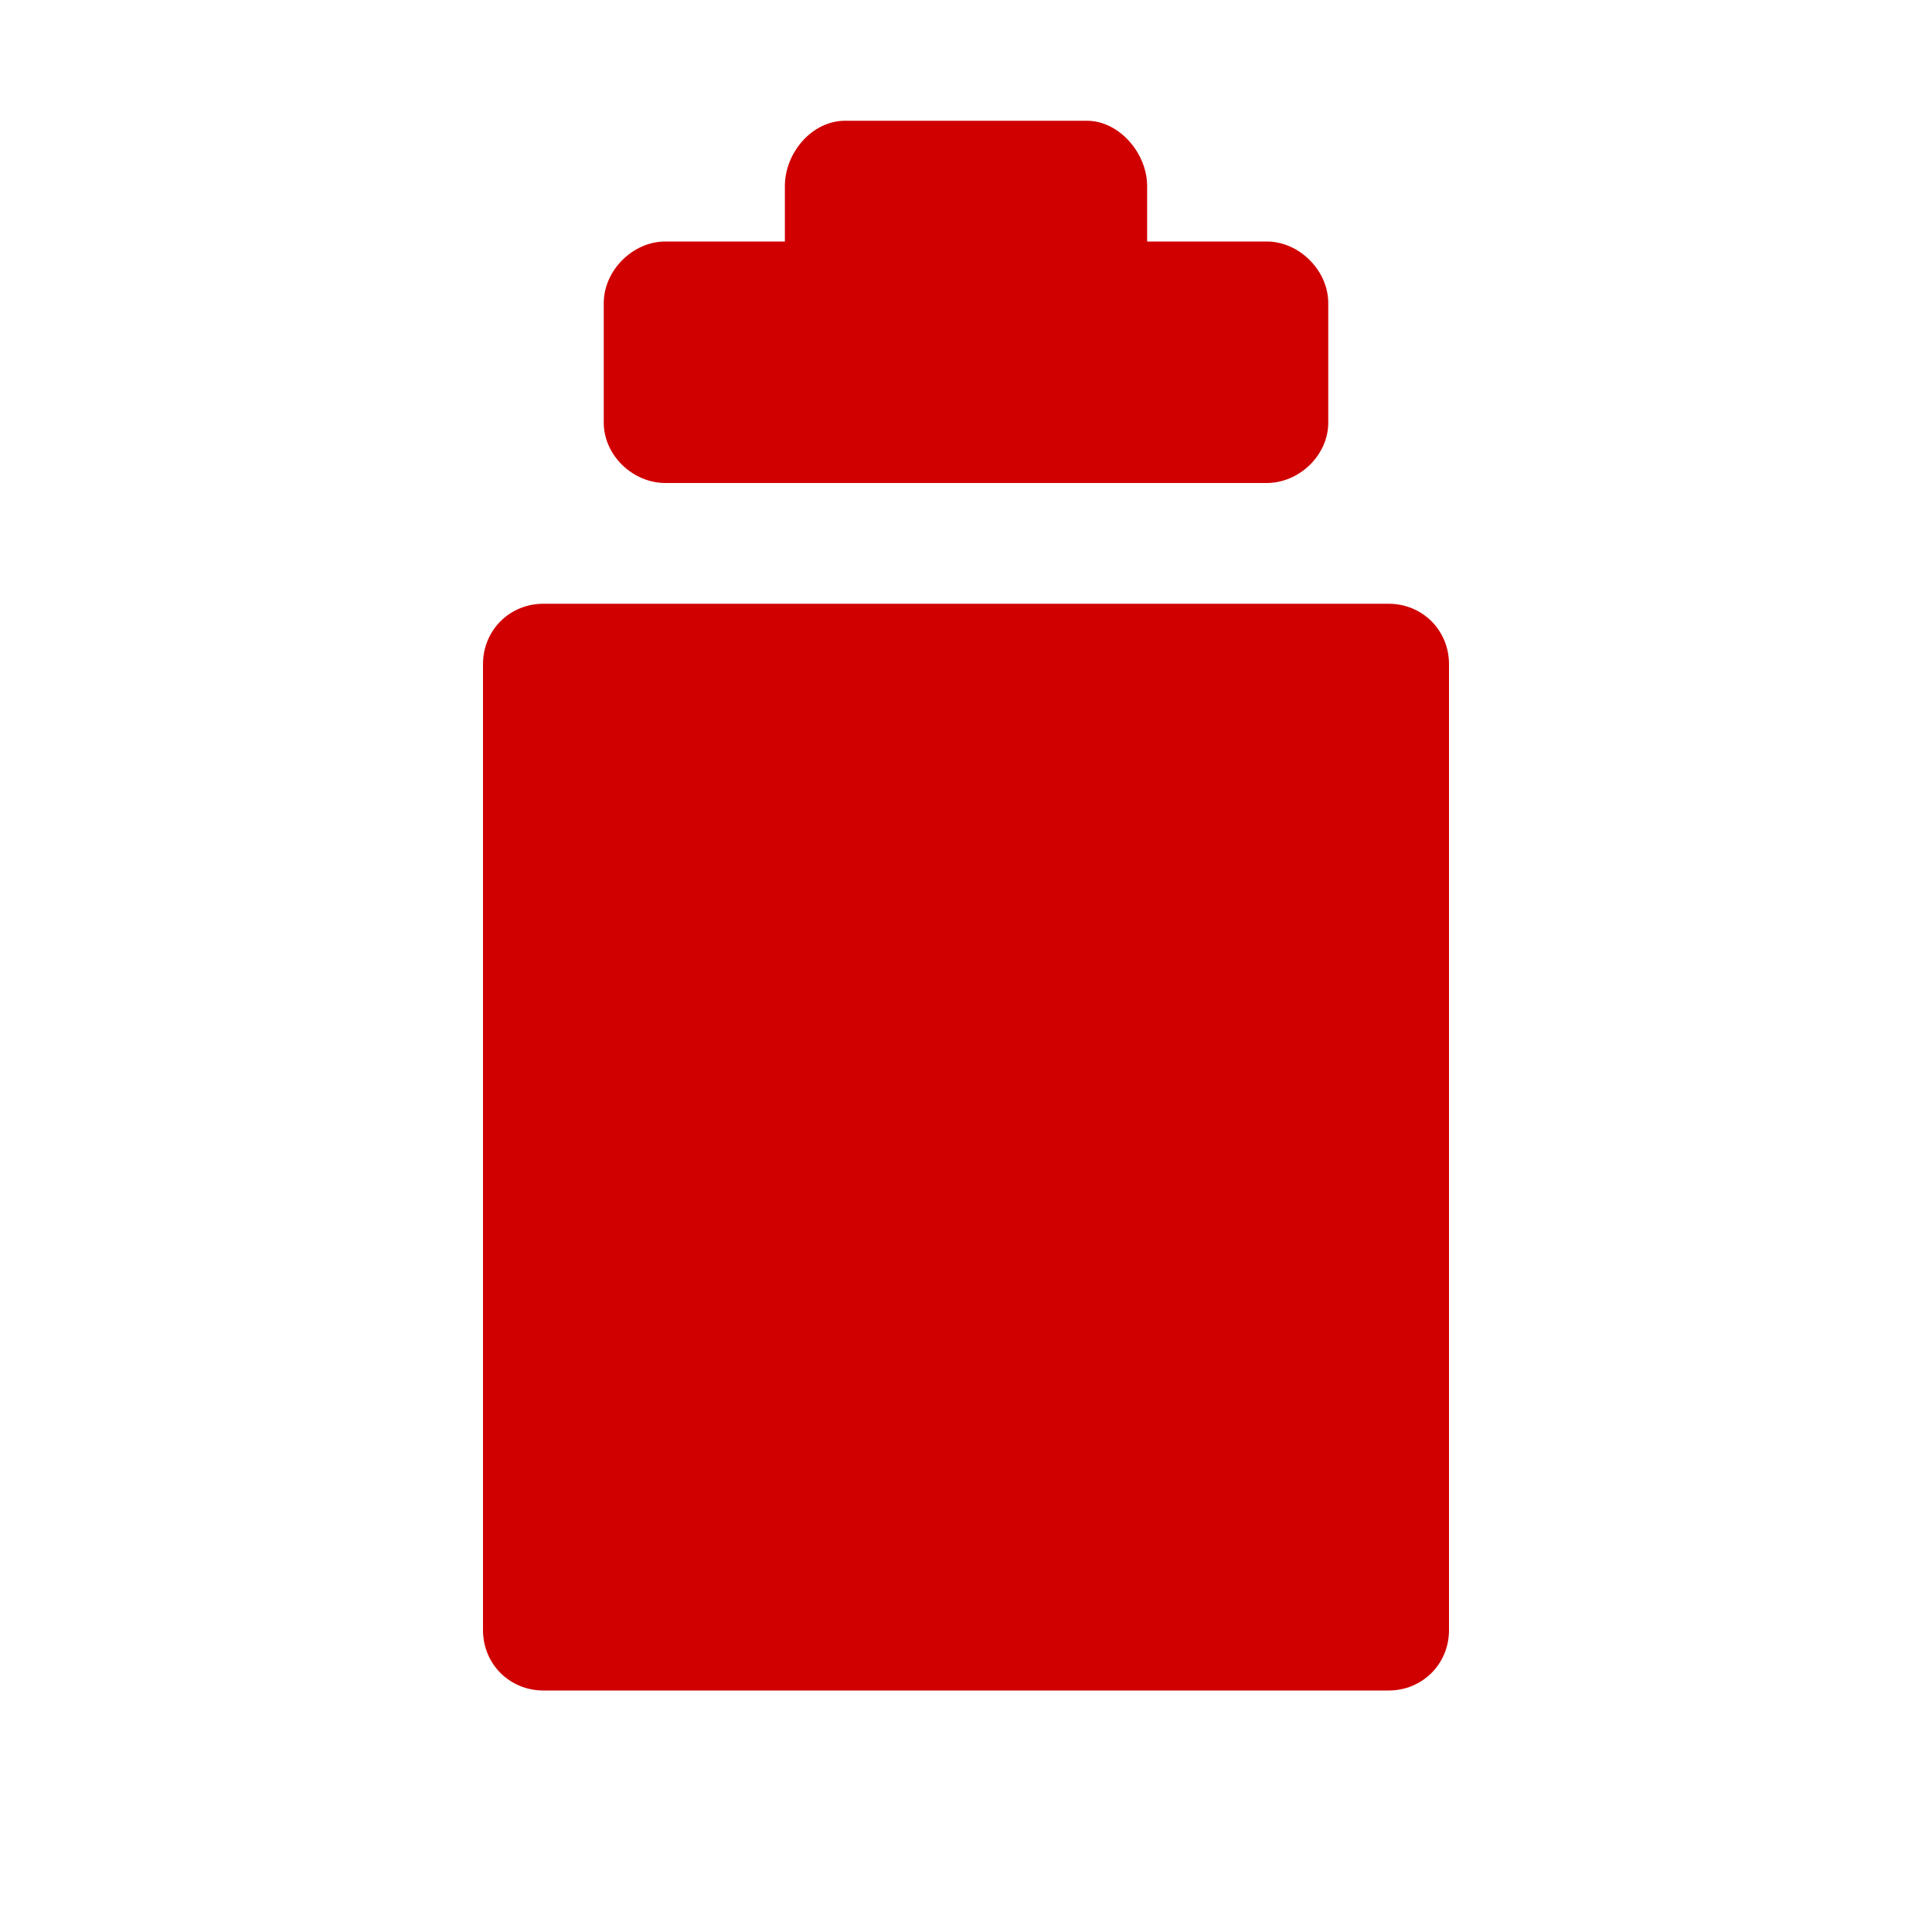 <svg xmlns="http://www.w3.org/2000/svg" viewBox="0 0 16 16" width="16" height="16">
<cis-name>clipboard</cis-name>
<cis-semantic>danger</cis-semantic>
<path fill="#D00000" d="M5,3.5V2.51C5,2.24,5.24,2,5.51,2H6.5V1.54C6.5,1.27,6.72,1,7,1h2c0.27,0,0.5,0.27,0.5,0.54V2h0.99
	C10.76,2,11,2.24,11,2.51V3.5C11,3.77,10.76,4,10.49,4H5.51C5.24,4,5,3.77,5,3.5z M12,13.5v-8C12,5.22,11.78,5,11.5,5h-7
	C4.22,5,4,5.22,4,5.5v8C4,13.78,4.22,14,4.5,14h7C11.78,14,12,13.78,12,13.5z"/>
</svg>
